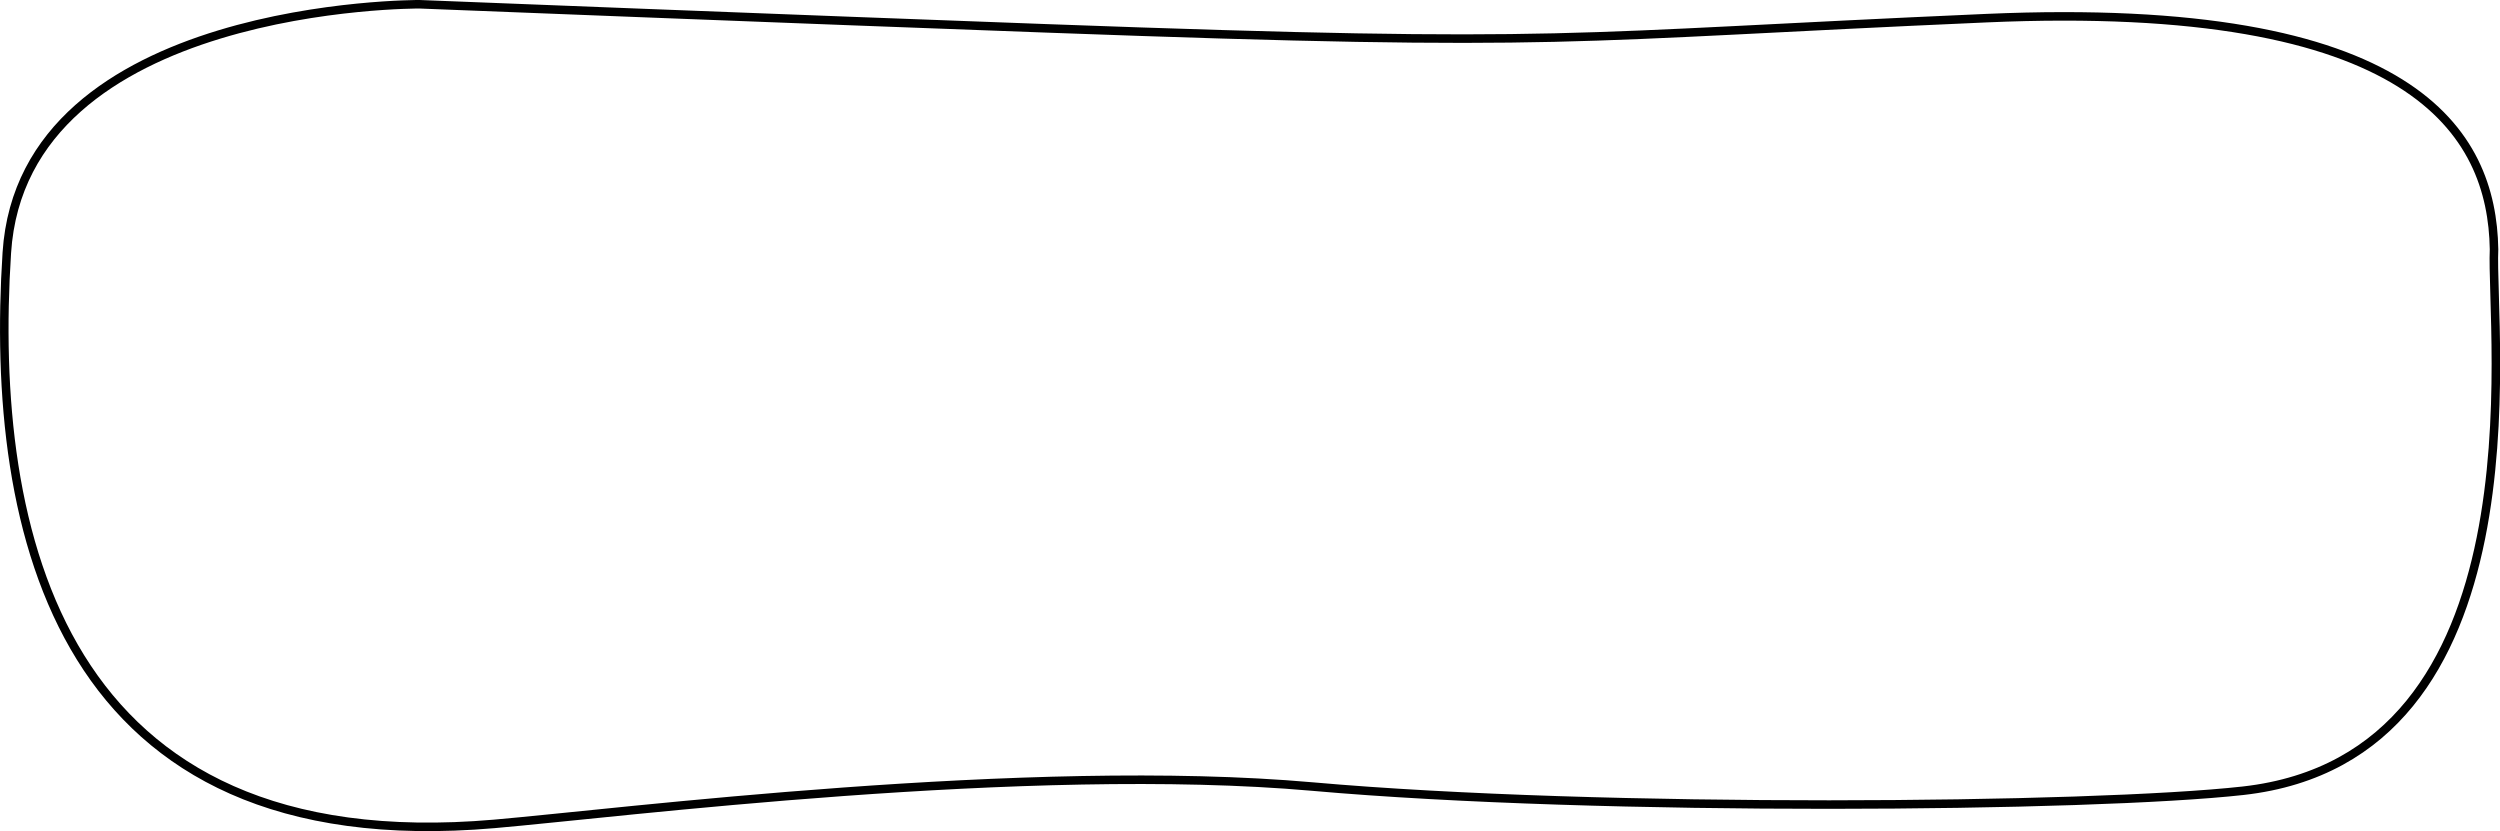 <svg id="Слой_1" data-name="Слой 1" xmlns="http://www.w3.org/2000/svg" viewBox="0 0 293.3 97.53"><defs><style>.cls-1{fill:none;stroke:#000;stroke-miterlimit:10;fill-rule:evenodd;}</style></defs><title>input_2</title><path class="cls-1" d="M308.12,724.5s-46.53-.25-48.42,29.16c-2.12,32.85,6.13,71.43,57.18,67,14.59-1.26,62.66-7.33,96-4.38,33.82,3,91.41,2.47,109.18.49,35.58-4,29-53.84,29.44-63.53-.23-13.66-9.33-29.31-59.56-27.11s-48.21,3.48-110.19,1.2C354.81,726.35,308.12,724.5,308.12,724.5Z" transform="translate(-258.9 -724)"/></svg>